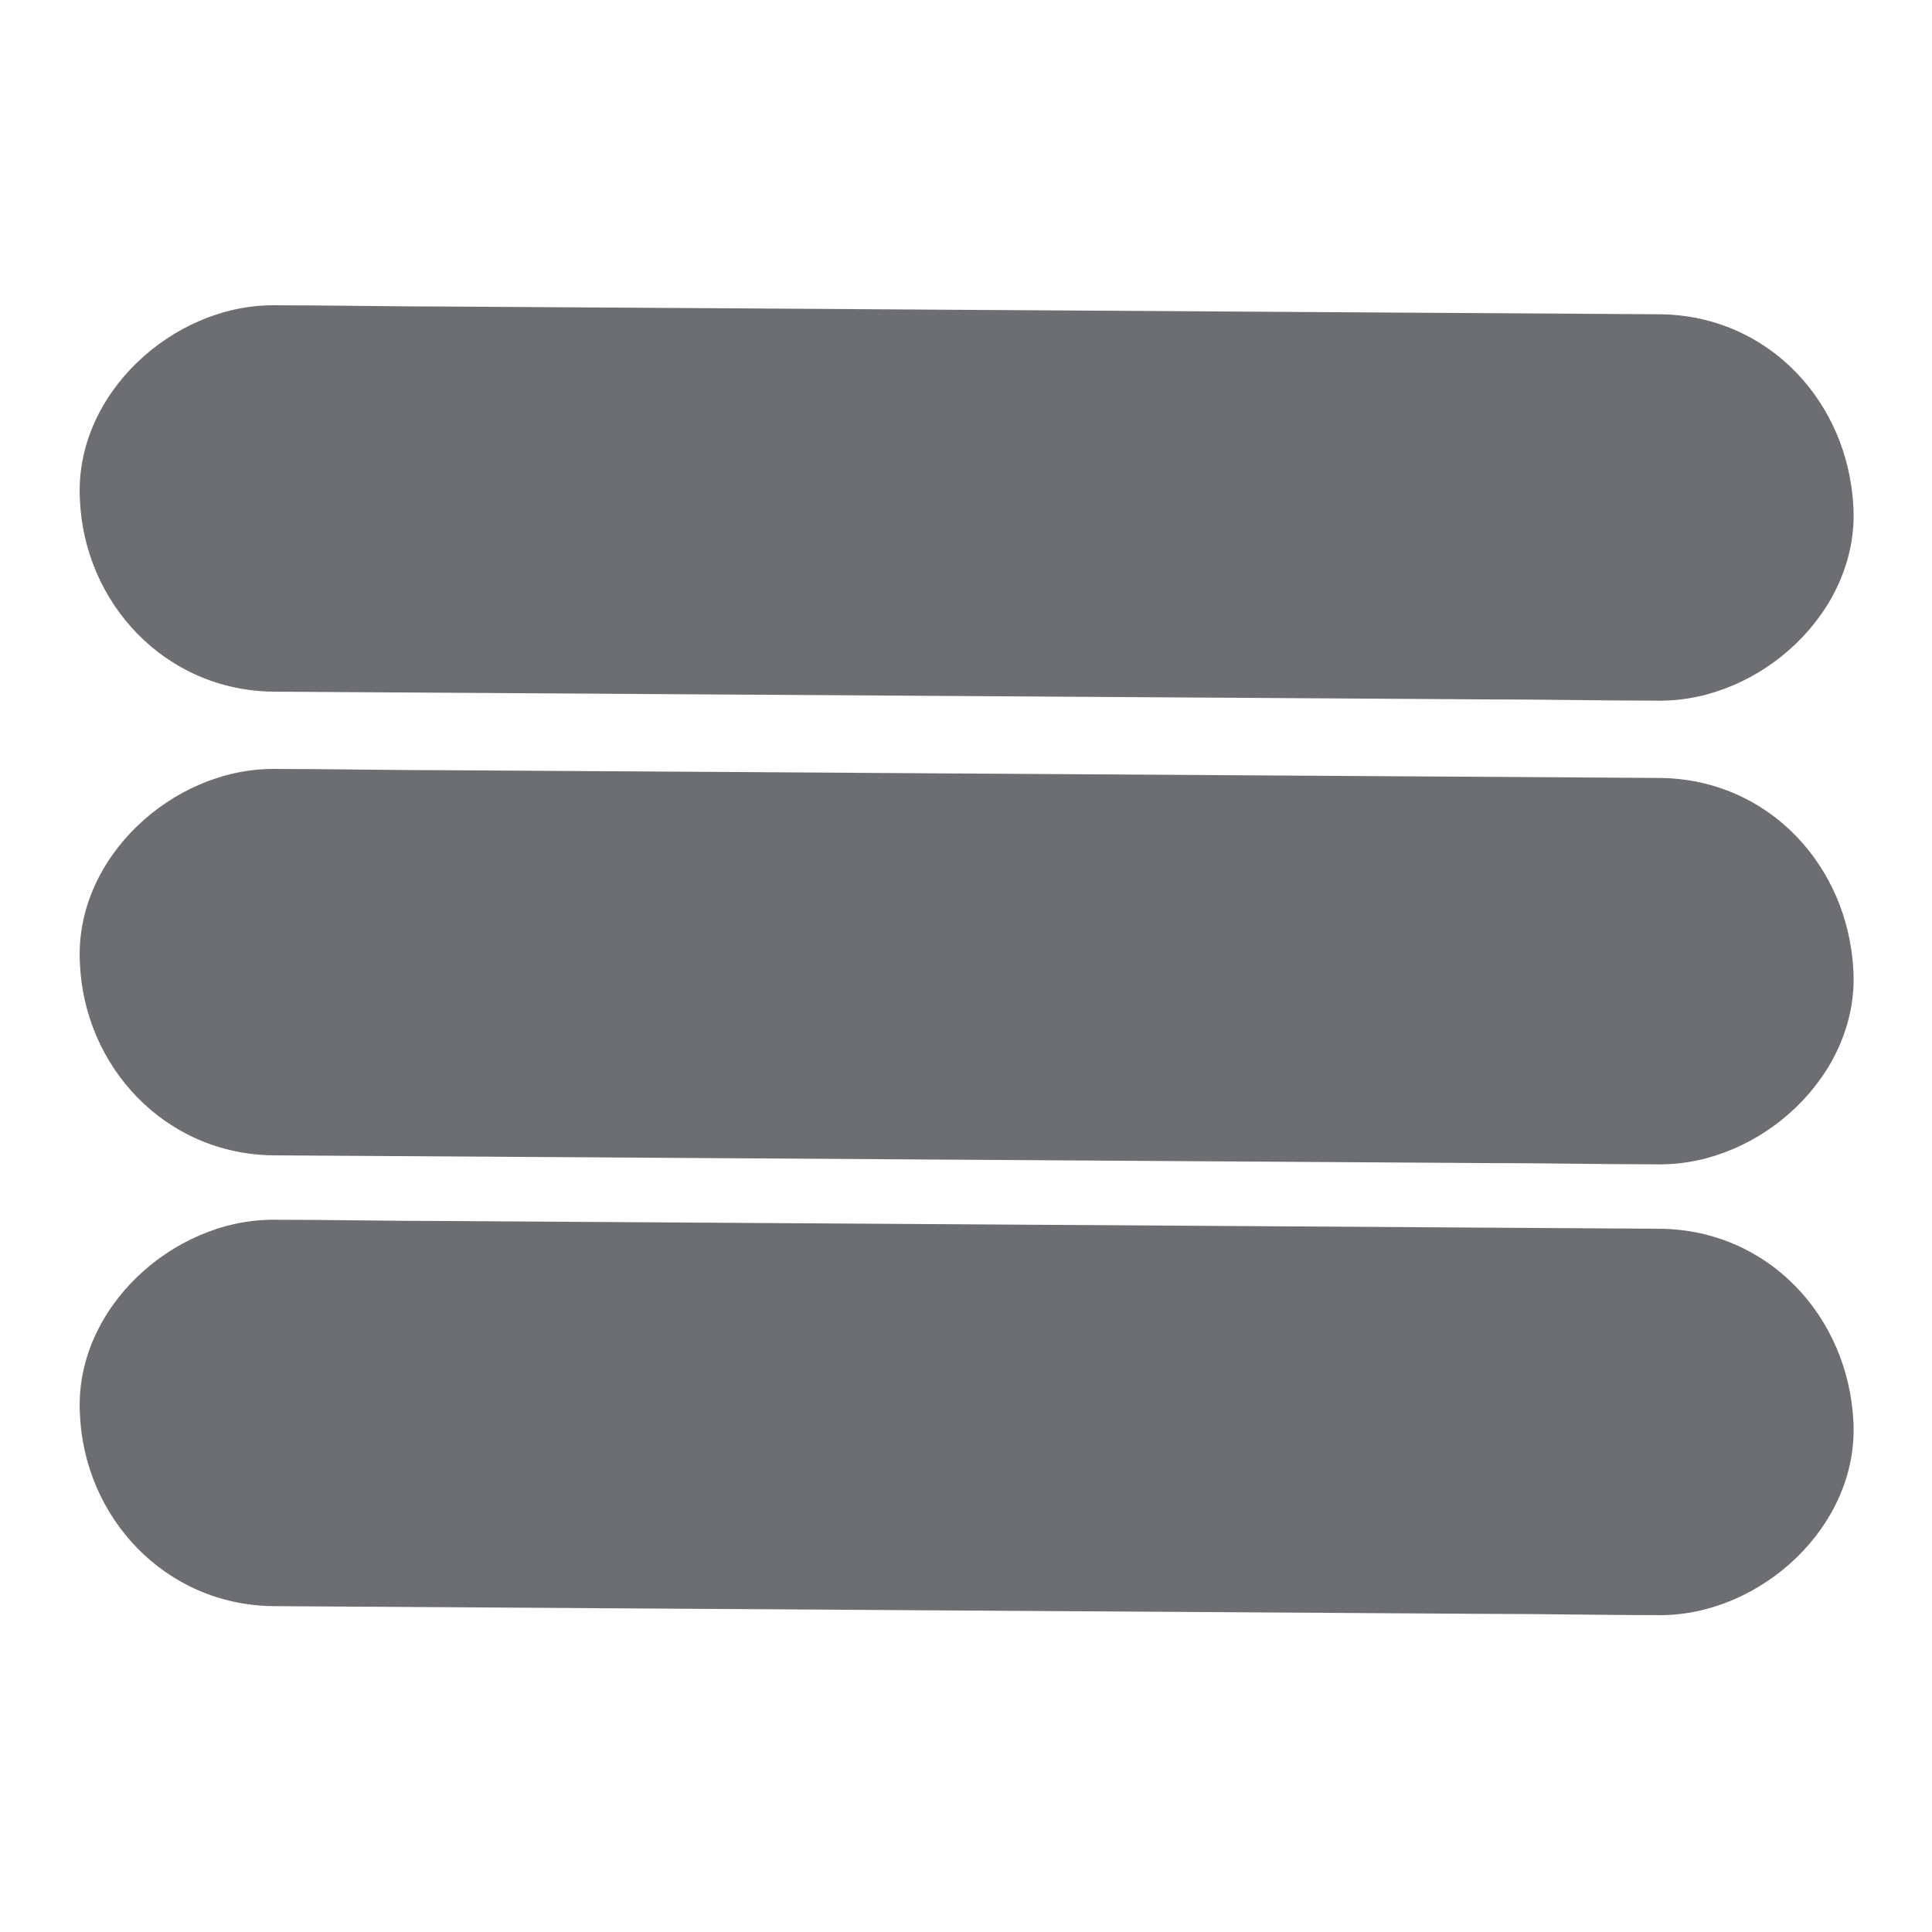 <?xml version="1.0" encoding="utf-8"?>
<!-- Generator: Adobe Illustrator 19.0.0, SVG Export Plug-In . SVG Version: 6.00 Build 0)  -->
<svg version="1.1" id="Layer_1" xmlns="http://www.w3.org/2000/svg" xmlns:xlink="http://www.w3.org/1999/xlink" x="0px" y="0px"
	 viewBox="0 0 150 150" style="enable-background:new 0 0 150 150;" xml:space="preserve">
<style type="text/css">
	.st0{fill:#6D6E71;}
</style>
<g id="XMLID_1_">
	<line id="XMLID_34_" class="st0" x1="21.2" y1="74.7" x2="128.8" y2="75.3"/>
	<g id="XMLID_29_">
		<path id="XMLID_33_" class="st0" d="M21.2,89.7c31.4,0.2,62.7,0.4,94.1,0.6c4.5,0,9.1,0.1,13.6,0.1c7.8,0,15.4-6.9,15-15
			c-0.4-8.2-6.6-14.9-15-15c-31.4-0.2-62.7-0.4-94.1-0.6c-4.5,0-9.1-0.1-13.6-0.1c-7.8,0-15.4,6.9-15,15
			C6.5,82.8,12.8,89.6,21.2,89.7L21.2,89.7z"/>
	</g>
</g>
<g id="XMLID_2_">
	<line id="XMLID_27_" class="st0" x1="21.2" y1="109.7" x2="128.8" y2="110.3"/>
	<g id="XMLID_22_">
		<path id="XMLID_26_" class="st0" d="M21.2,124.7c31.4,0.2,62.7,0.4,94.1,0.6c4.5,0,9.1,0.1,13.6,0.1c7.8,0,15.4-6.9,15-15
			c-0.4-8.2-6.6-14.9-15-15c-31.4-0.2-62.7-0.4-94.1-0.6c-4.5,0-9.1-0.1-13.6-0.1c-7.8,0-15.4,6.9-15,15
			C6.5,117.8,12.8,124.6,21.2,124.7L21.2,124.7z"/>
	</g>
</g>
<g id="XMLID_3_">
	<line id="XMLID_28_" class="st0" x1="21.2" y1="38.7" x2="128.8" y2="39.3"/>
	<g id="XMLID_17_">
		<path id="XMLID_21_" class="st0" d="M21.2,53.7c31.4,0.2,62.7,0.4,94.1,0.6c4.5,0,9.1,0.1,13.6,0.1c7.8,0,15.4-6.9,15-15
			c-0.4-8.2-6.6-14.9-15-15c-31.4-0.2-62.7-0.4-94.1-0.6c-4.5,0-9.1-0.1-13.6-0.1c-7.8,0-15.4,6.9-15,15
			C6.5,46.8,12.8,53.6,21.2,53.7L21.2,53.7z"/>
	</g>
</g>
</svg>
